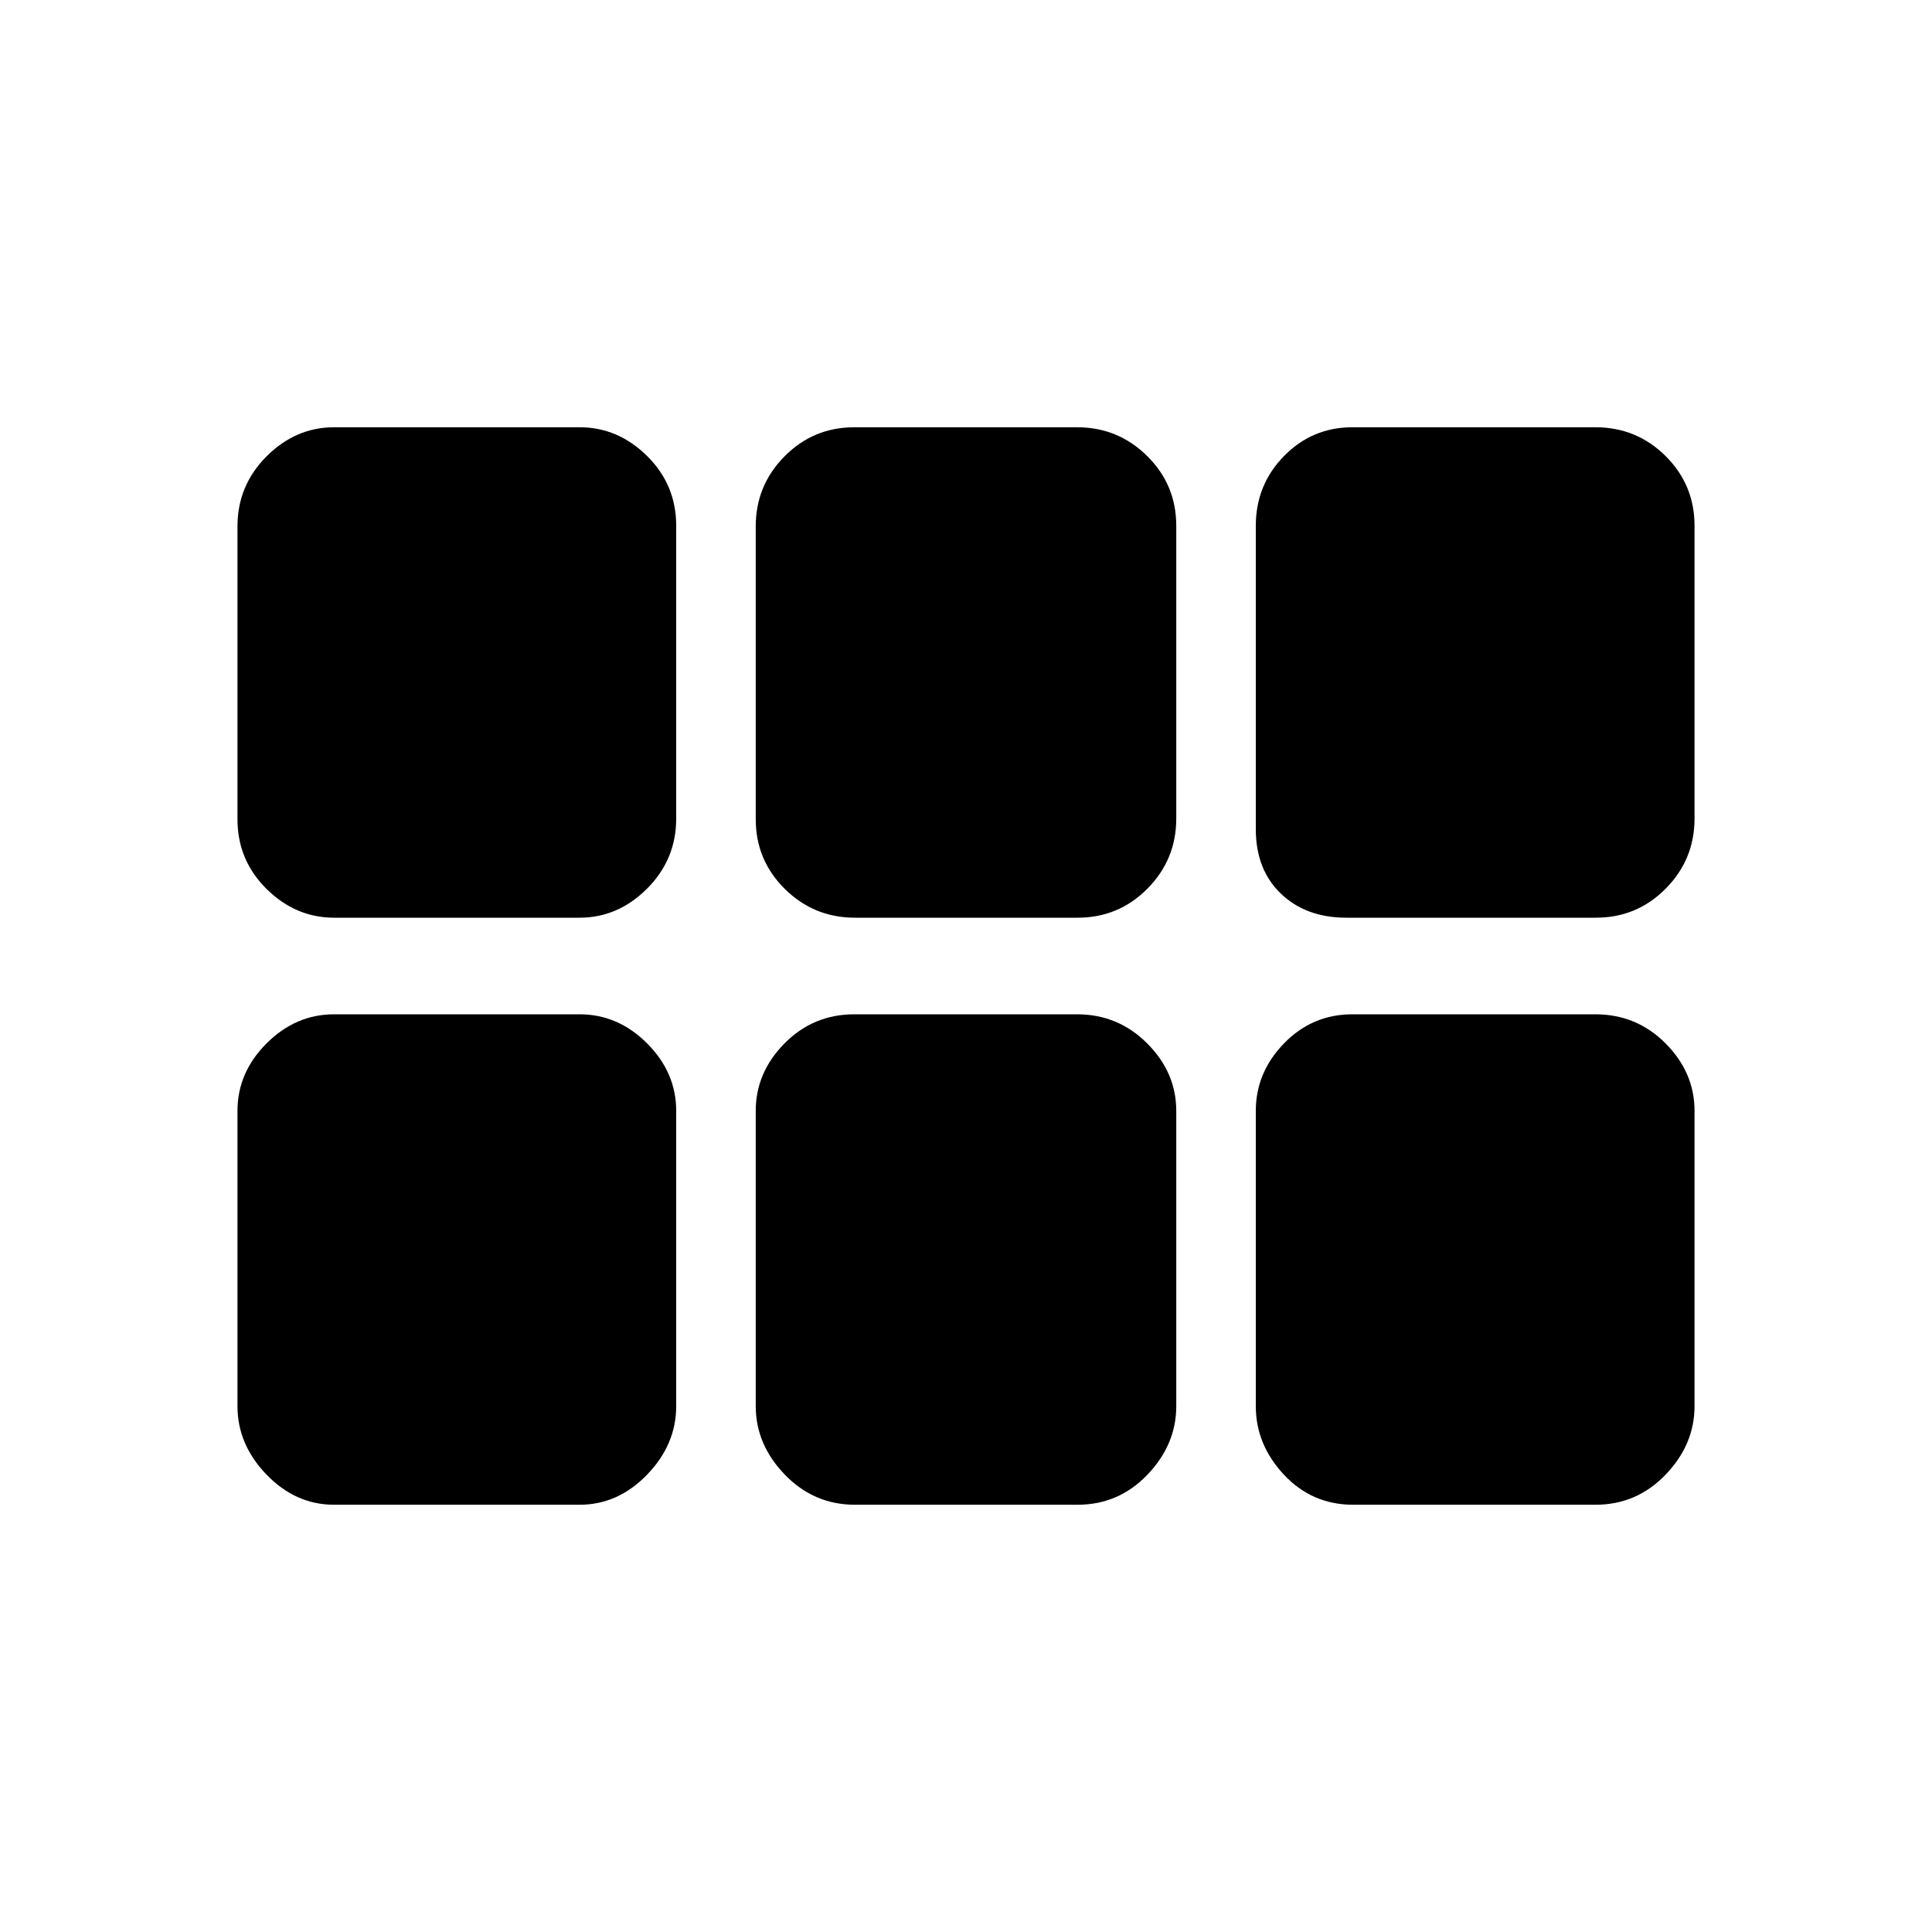 <svg xmlns="http://www.w3.org/2000/svg" height="20" viewBox="0 -960 960 960" width="20"><path d="M669.001-504q-20.088 0-32.544-11.957Q624-527.913 624-548.001v-150.695q0-20.388 14.019-34.694 14.019-14.307 33.982-14.307H792.7q20.515 0 34.908 14.291t14.393 34.654v145.475q0 20.364-14.306 34.82Q813.388-504 793.001-504h-124Zm-244.179 0q-20.387 0-34.844-14.291t-14.457-34.654V-698.42q0-20.364 14.307-34.82 14.307-14.457 34.694-14.457h110.656q20.387 0 34.844 14.291t14.457 34.654v145.475q0 20.364-14.307 34.82Q555.865-504 535.478-504H424.822Zm-258.823 0q-19.087 0-33.544-14.291-14.456-14.291-14.456-34.654V-698.42q0-20.364 14.456-34.82 14.457-14.457 33.544-14.457h122q19.088 0 33.544 14.291Q336-719.115 336-698.752v145.475q0 20.364-14.457 34.82Q307.087-504 287.999-504h-122Zm0 291.697q-19.087 0-33.544-14.957-14.456-14.956-14.456-34.044v-146.695q0-19.088 14.456-33.544Q146.912-456 165.999-456h122q19.088 0 33.544 14.457Q336-427.087 336-407.999v146.695q0 19.088-14.457 34.044-14.456 14.957-33.544 14.957h-122Zm258.823 0q-20.387 0-34.844-14.957-14.457-14.956-14.457-34.044v-146.695q0-19.088 14.307-33.544Q404.135-456 424.522-456h110.656q20.387 0 34.844 14.457 14.457 14.456 14.457 33.544v146.695q0 19.088-14.307 34.044-14.307 14.957-34.694 14.957H424.822Zm247.568 0q-20.477 0-34.433-14.957Q624-242.216 624-261.304v-146.695q0-19.088 14.019-33.544Q652.038-456 672.001-456H792.7q20.515 0 34.908 14.457 14.393 14.456 14.393 33.544v146.695q0 19.088-14.367 34.044-14.367 14.957-34.844 14.957h-120.4Z"/></svg>